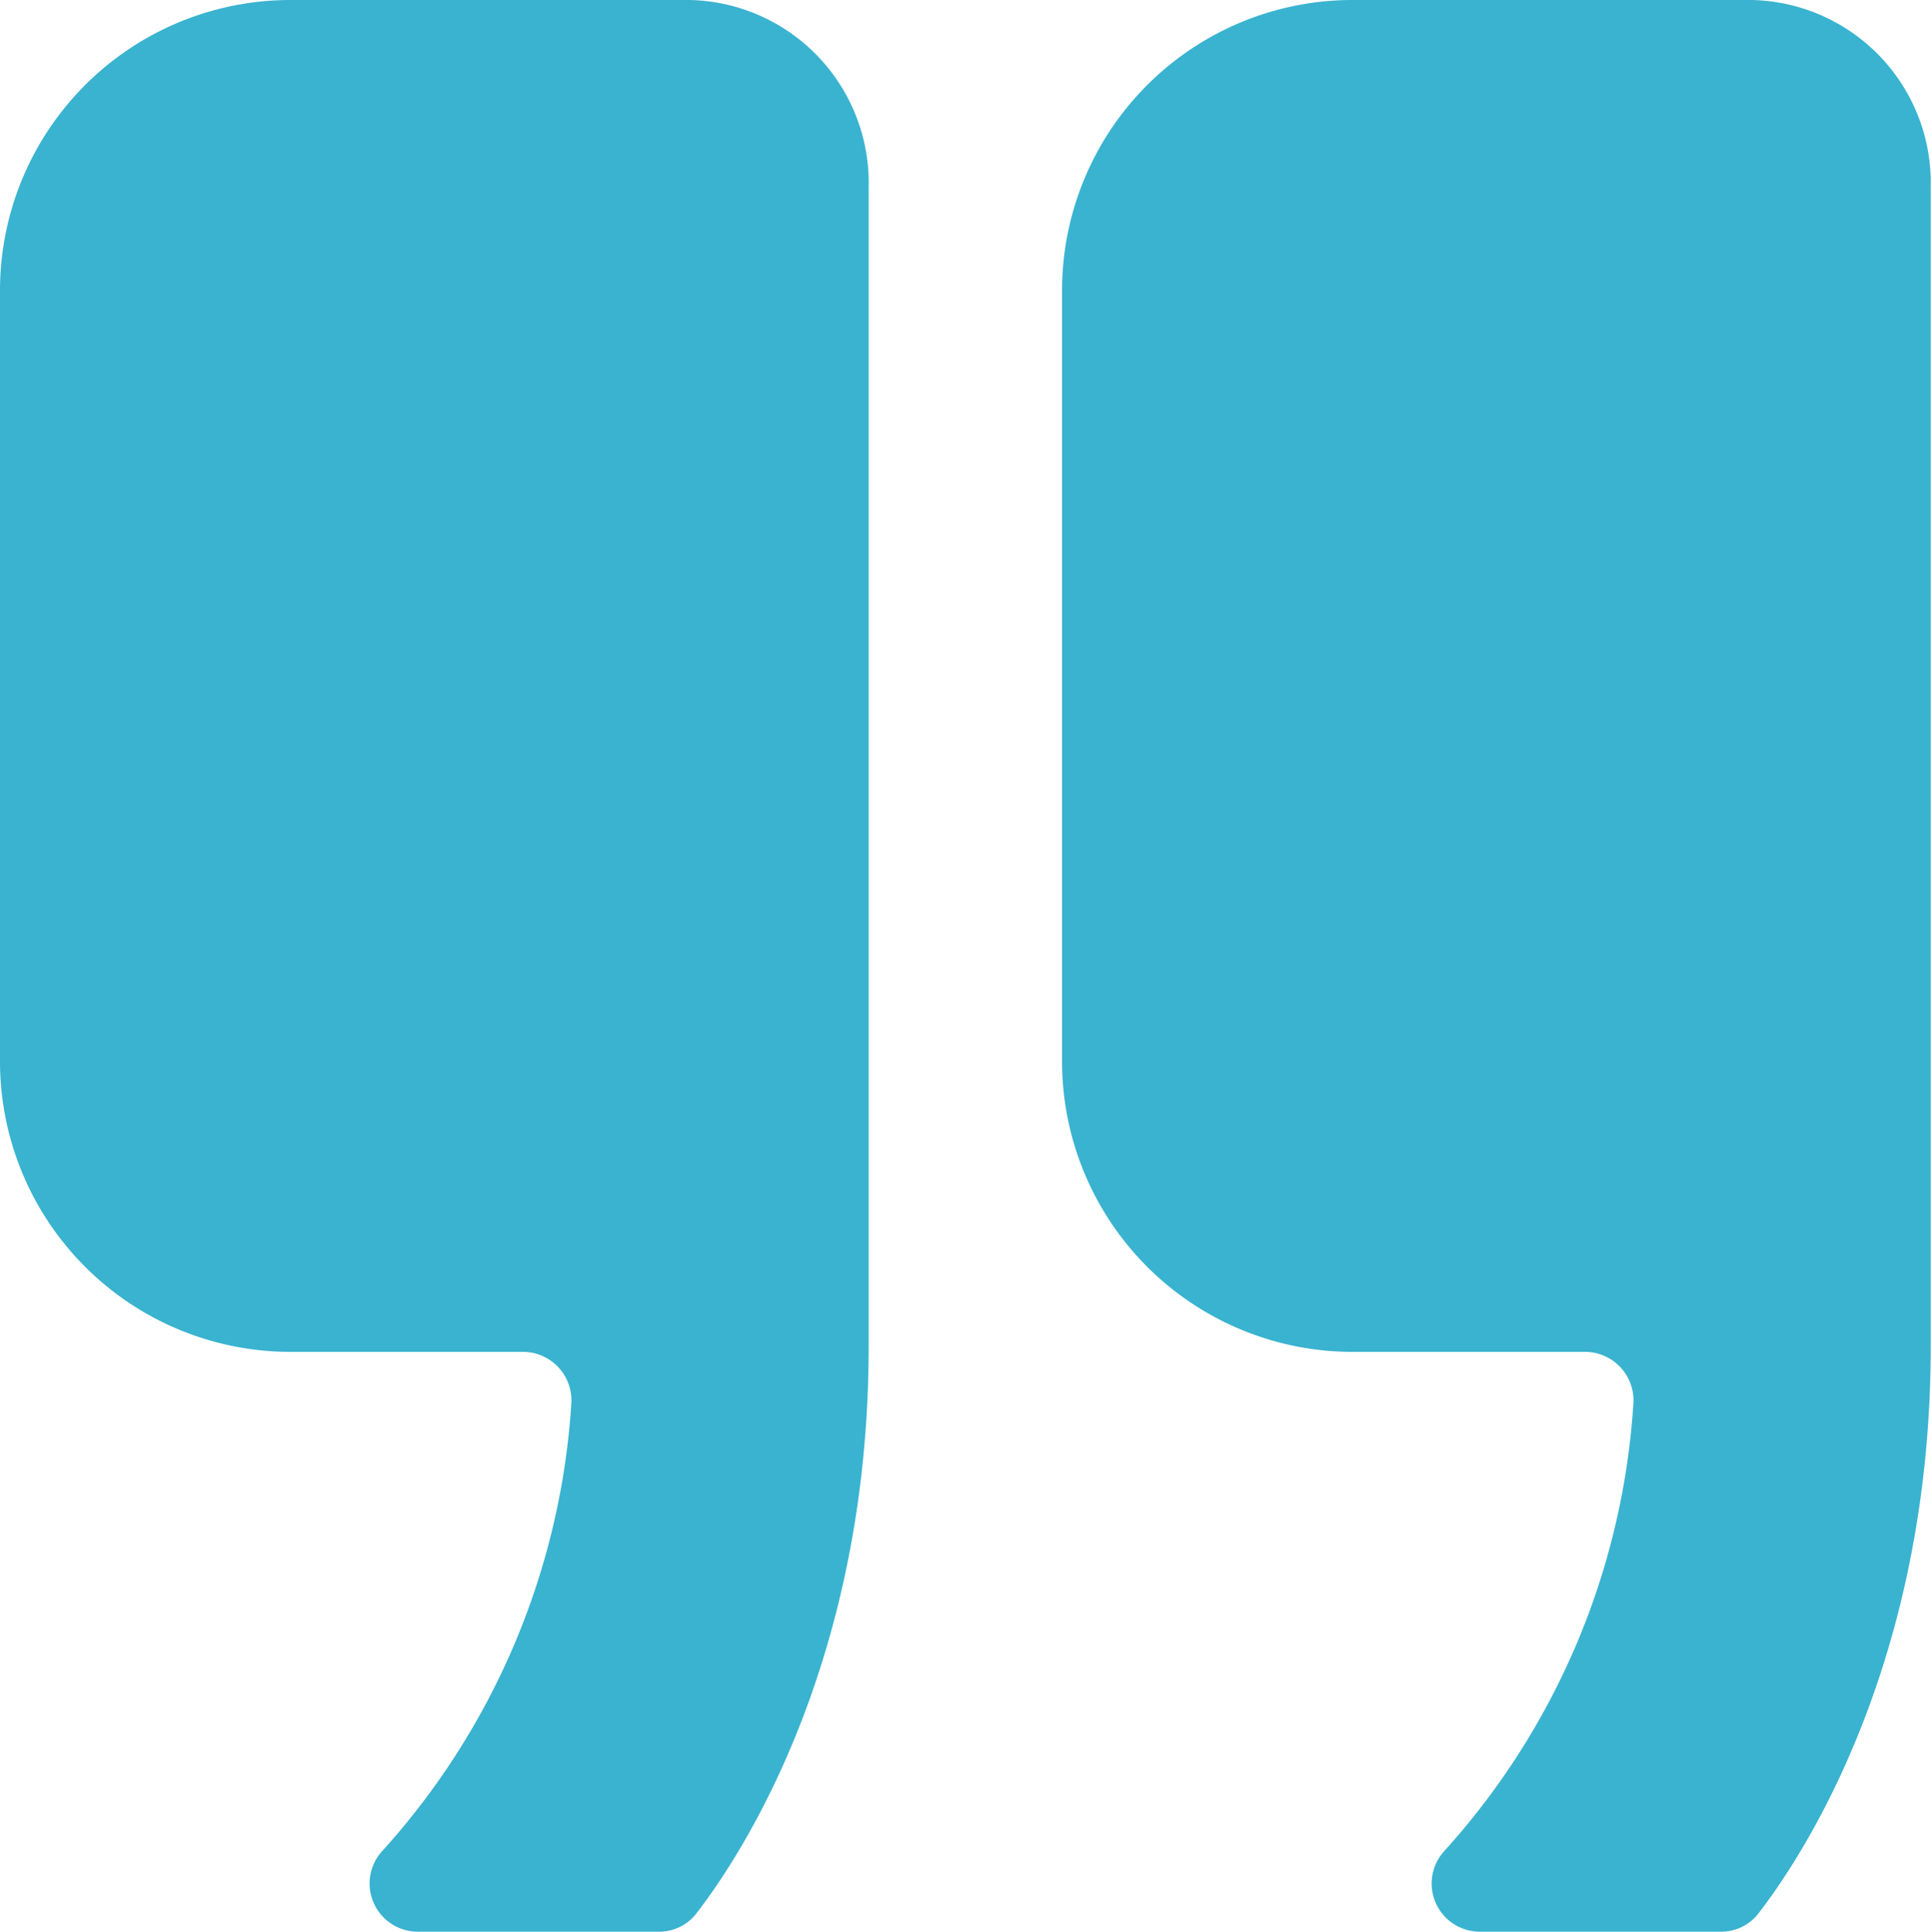 <svg id="homepage-testimonials-quote" xmlns="http://www.w3.org/2000/svg" width="56.161" height="56.179" viewBox="0 0 56.161 56.179">
  <path id="Path_41488" data-name="Path 41488" d="M26.582,6.75H15.174A8.449,8.449,0,0,0,6.75,15.174V37.639a8.449,8.449,0,0,0,8.424,8.424h6.792a1.412,1.412,0,0,1,1.4,1.509,21.407,21.407,0,0,1-5.493,13,1.4,1.4,0,0,0,1.035,2.352h7a1.363,1.363,0,0,0,1.106-.544c1.3-1.685,5-7.3,5-16.48v-33.7A5.32,5.32,0,0,0,26.582,6.75Z" transform="translate(-6.75 -6.75)" fill="#39b3d0"/>
  <path id="Path_41489" data-name="Path 41489" d="M38.957,6.75H27.549a8.449,8.449,0,0,0-8.424,8.424V37.639a8.449,8.449,0,0,0,8.424,8.424h6.792a1.412,1.412,0,0,1,1.4,1.509,21.407,21.407,0,0,1-5.493,13,1.4,1.4,0,0,0,1.035,2.352h7a1.363,1.363,0,0,0,1.106-.544c1.3-1.685,5-7.3,5-16.48v-33.7A5.32,5.32,0,0,0,38.957,6.75Z" transform="translate(11.764 -6.75)" fill="#39b3d0"/>
</svg>
